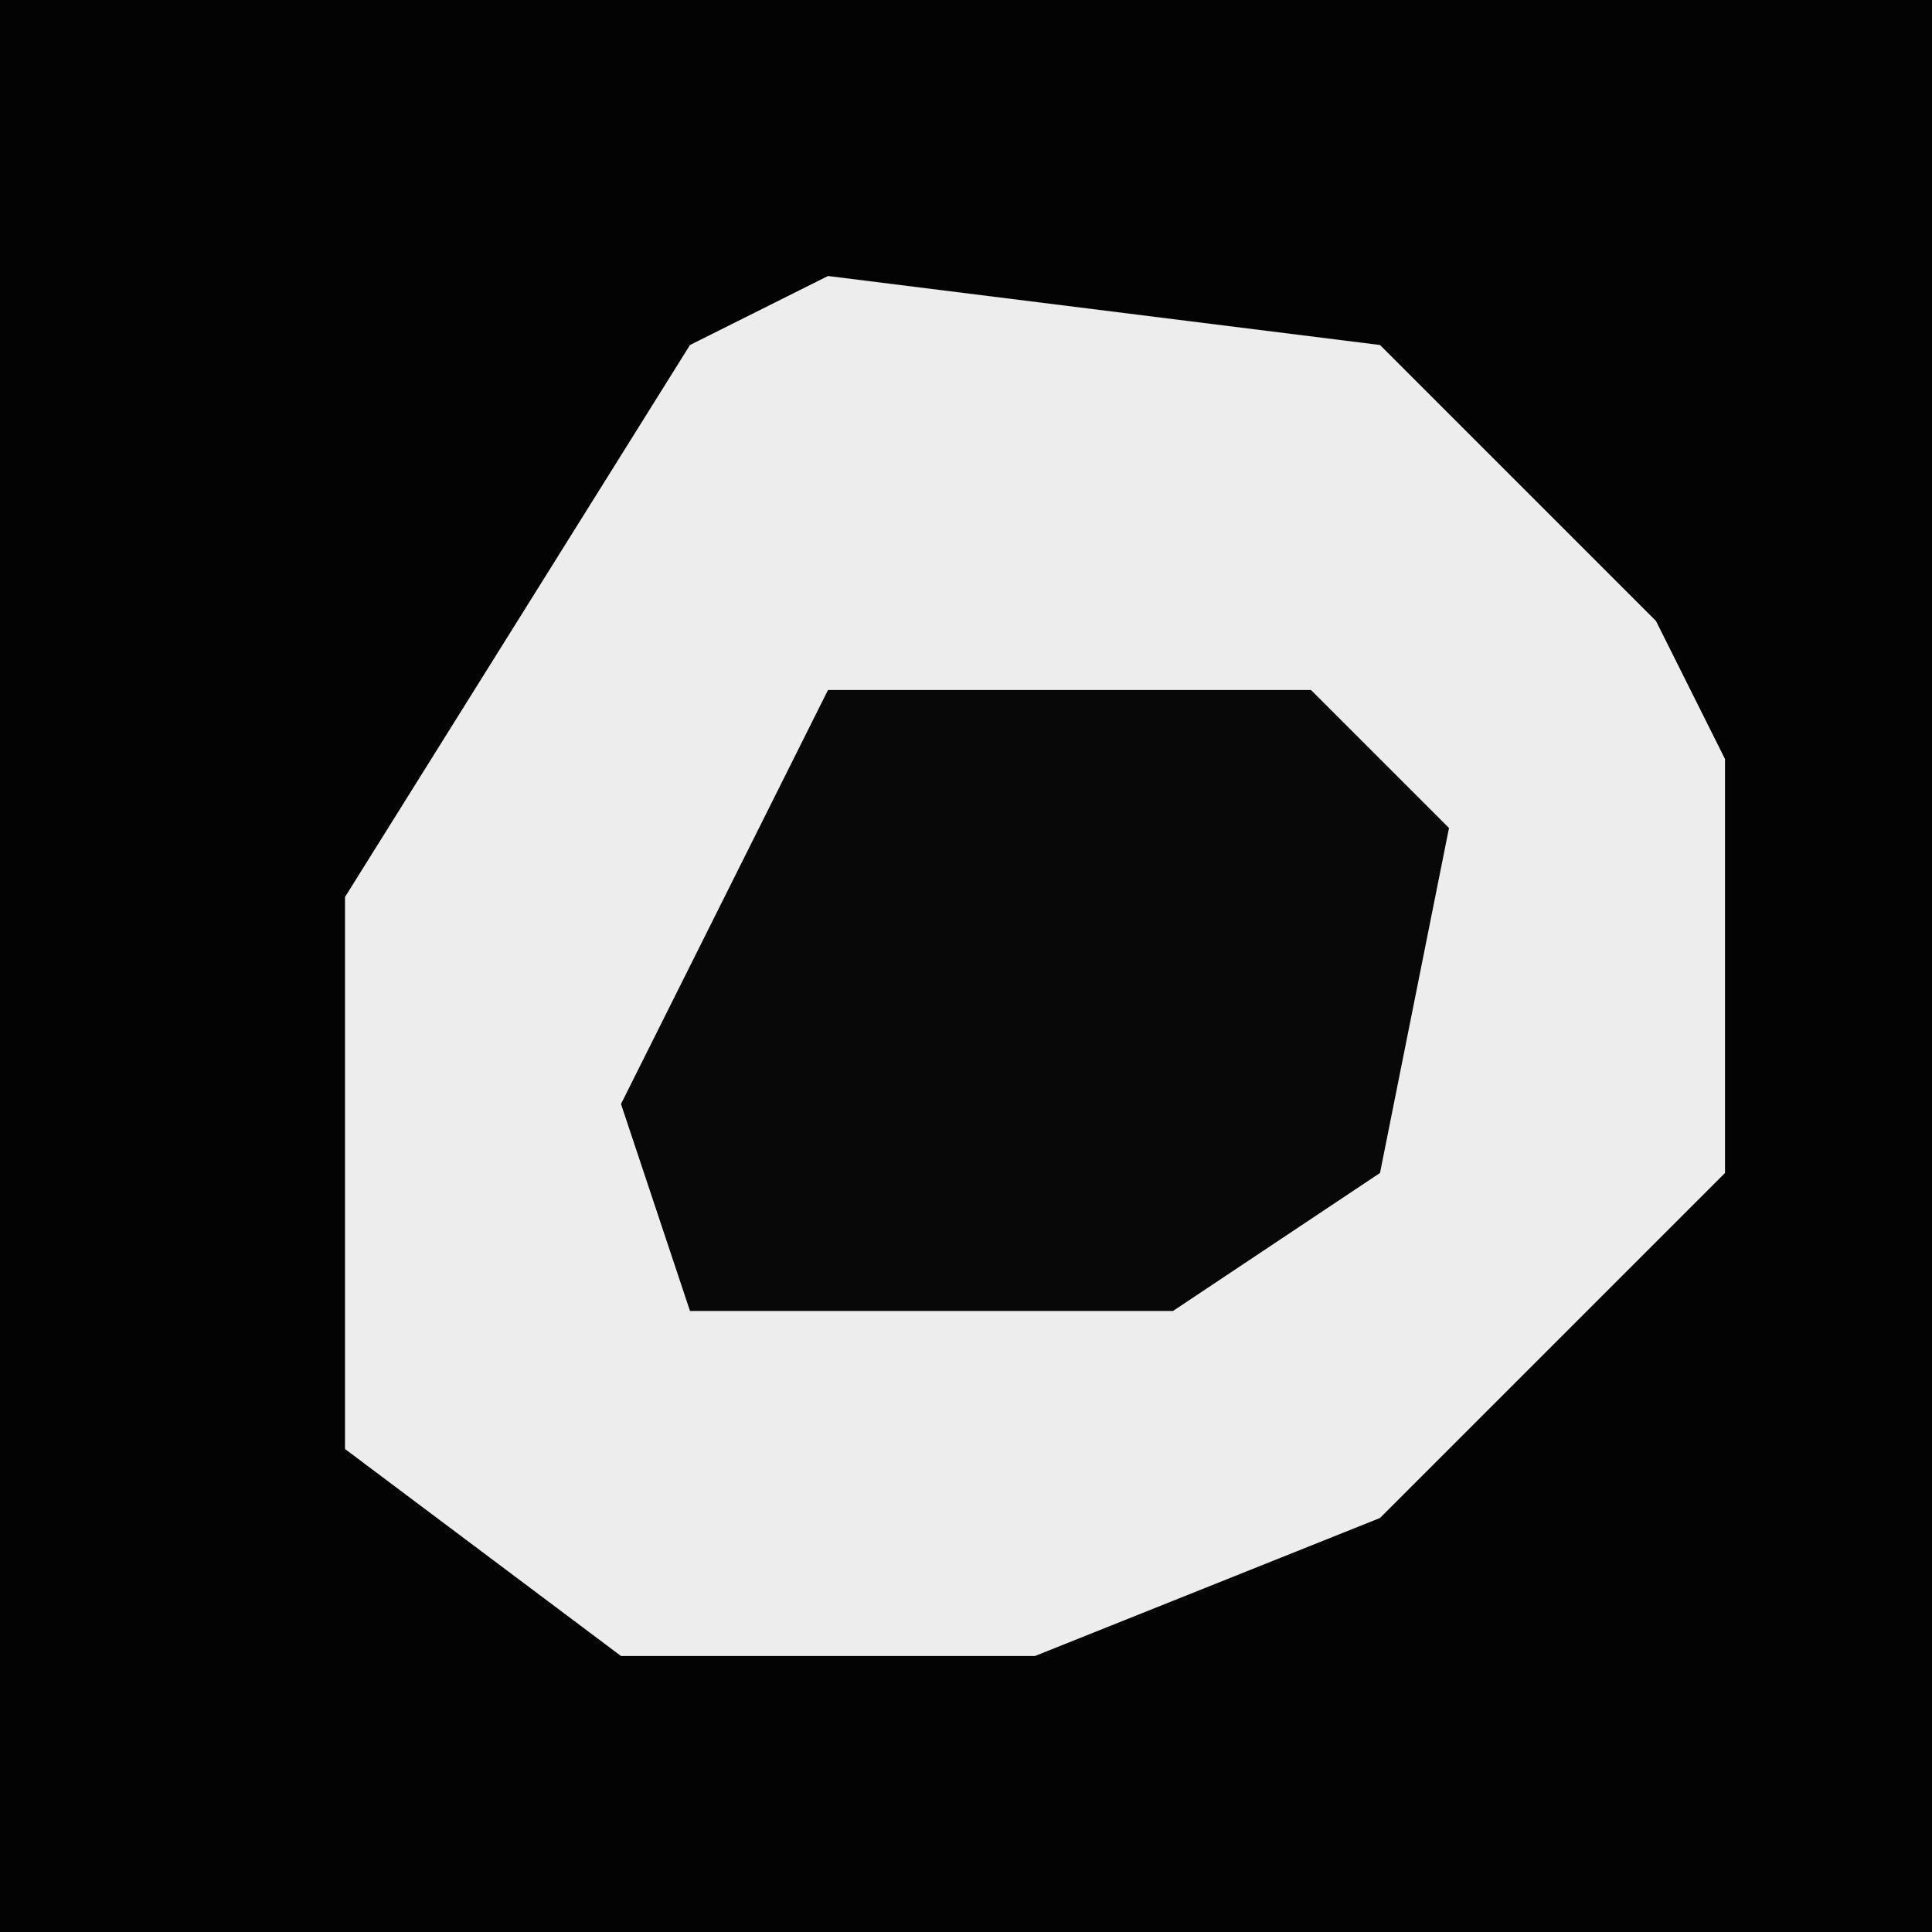 <?xml version="1.0" encoding="UTF-8"?>
<svg version="1.1" xmlns="http://www.w3.org/2000/svg" width="28" height="28">
<path d="M0,0 L28,0 L28,28 L0,28 Z " fill="#030303" transform="translate(0,0)"/>
<path d="M0,0 L8,1 L12,5 L13,7 L13,13 L8,18 L3,20 L-3,20 L-7,17 L-7,9 L-2,1 Z " fill="#EDEDED" transform="translate(12,4)"/>
<path d="M0,0 L7,0 L9,2 L8,7 L5,9 L-2,9 L-3,6 Z " fill="#080808" transform="translate(12,10)"/>
</svg>

